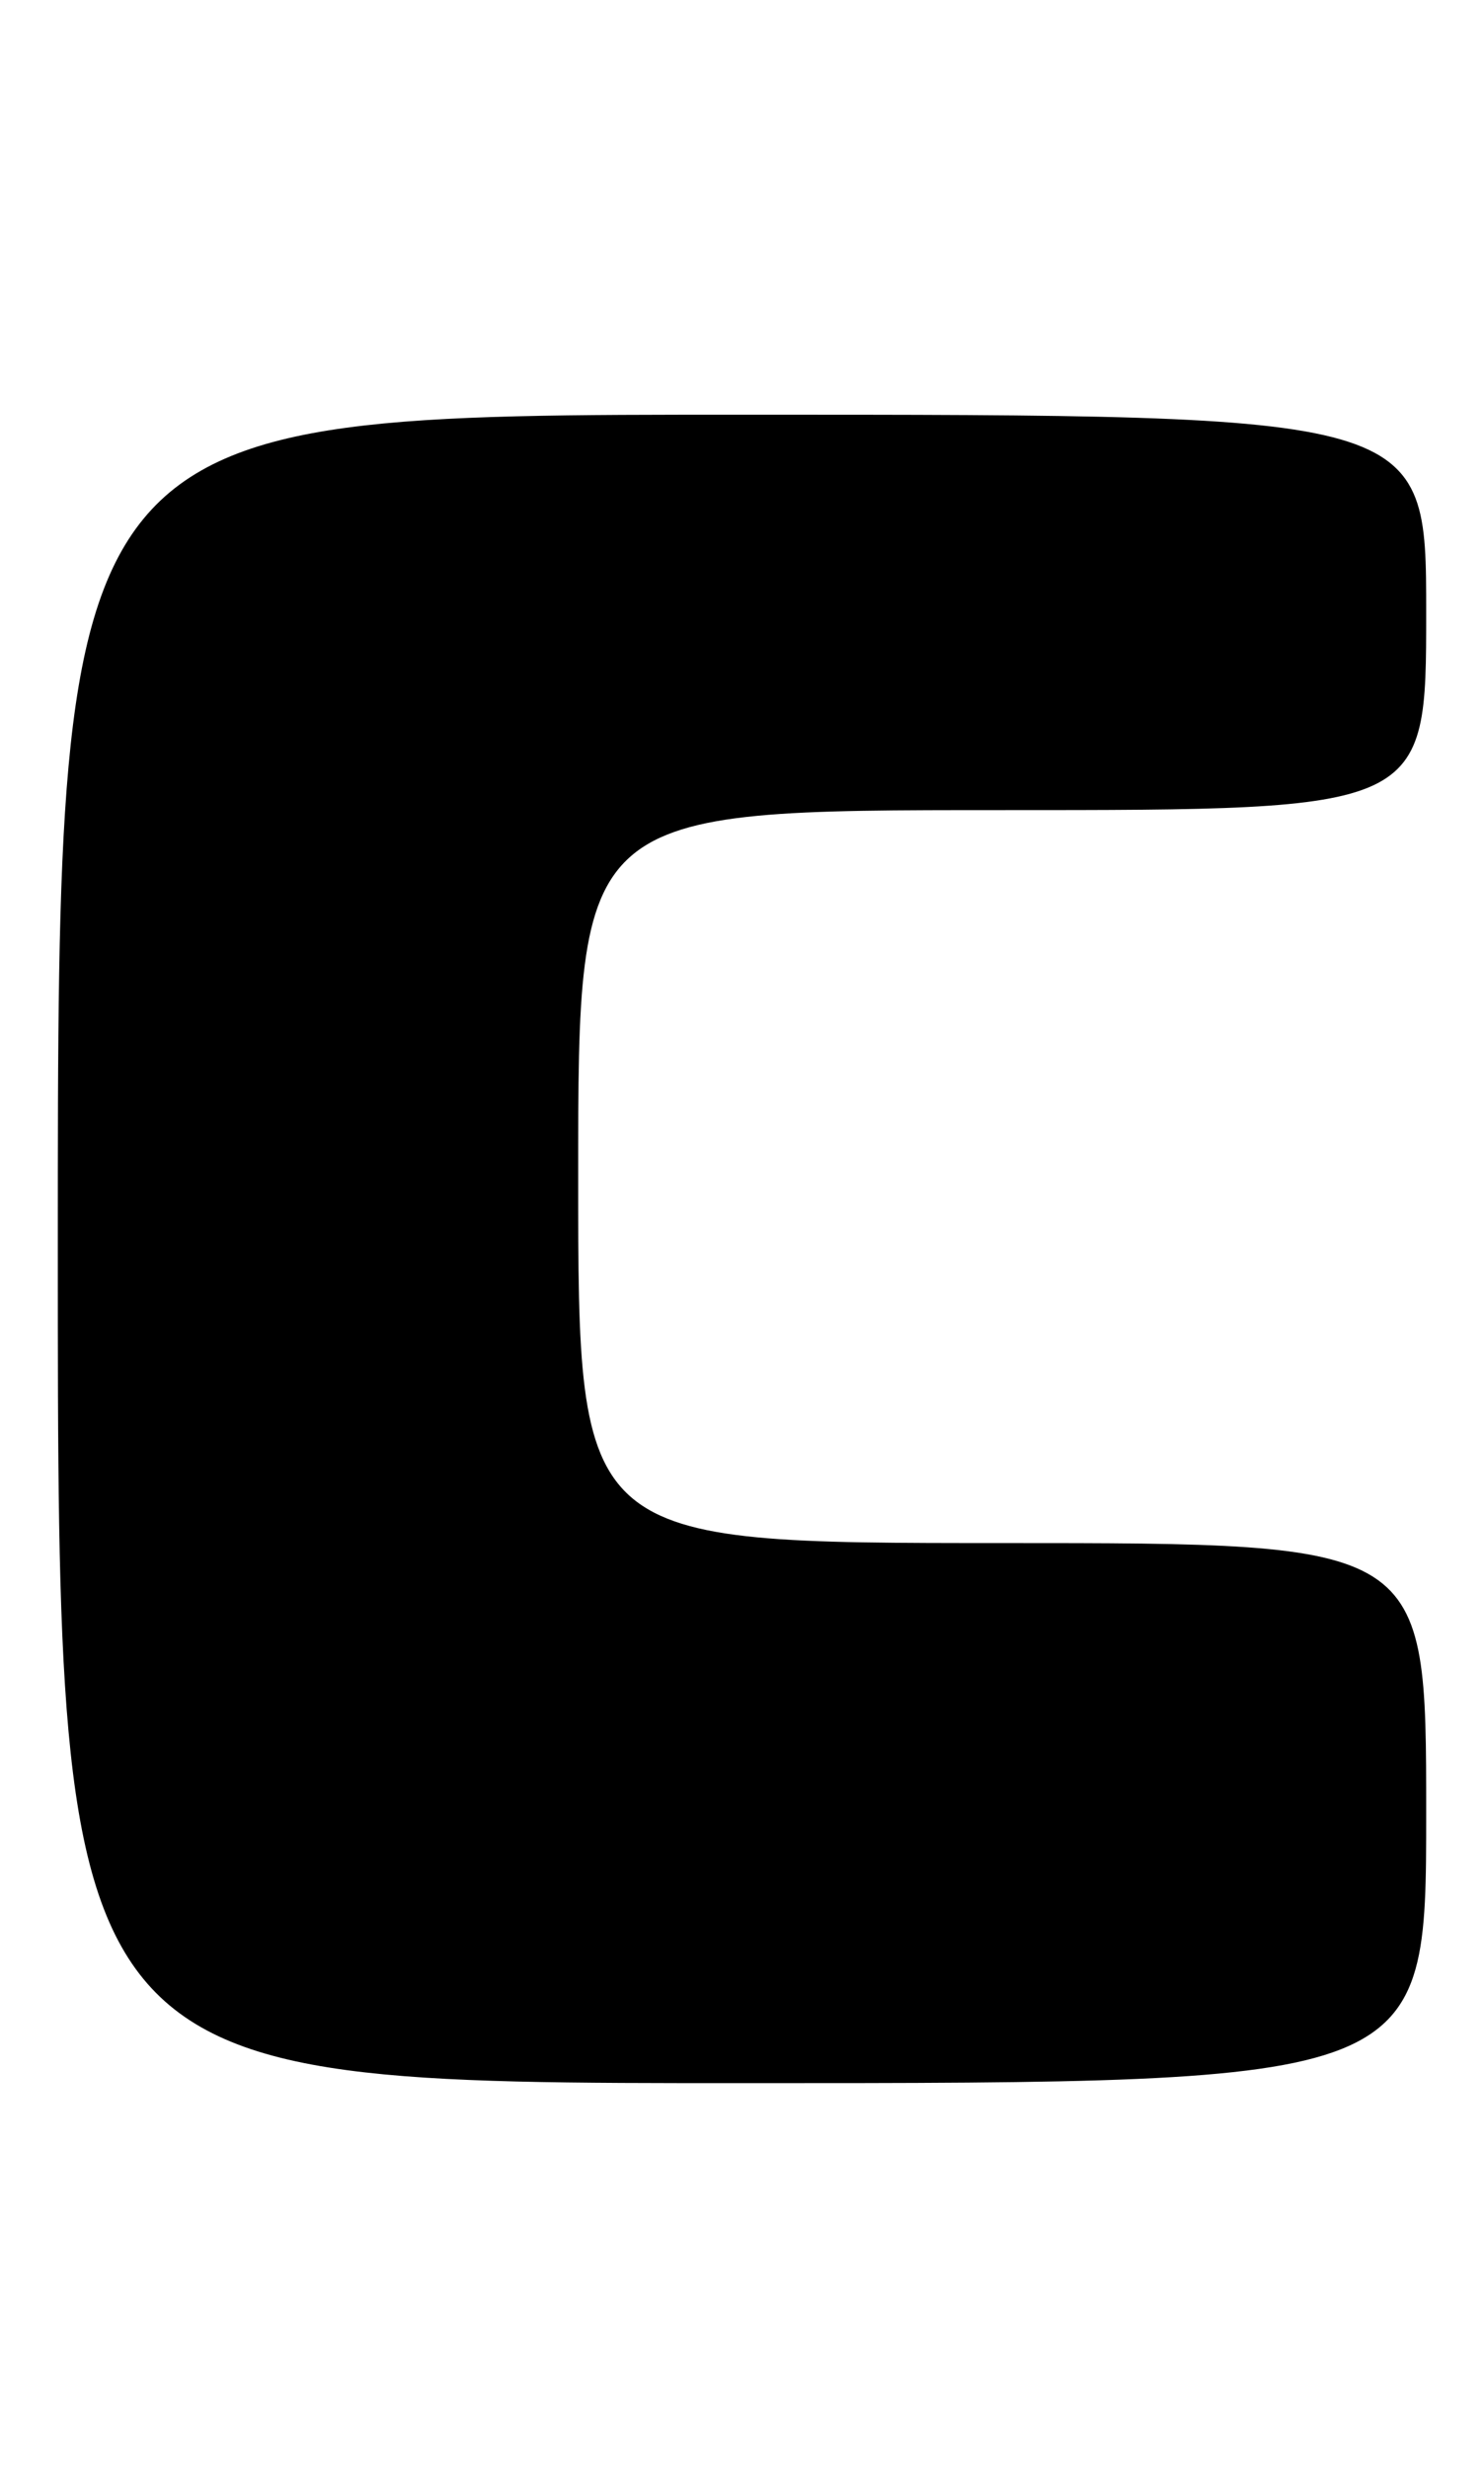 <?xml version="1.0" encoding="UTF-8" standalone="no"?>
<!DOCTYPE svg PUBLIC "-//W3C//DTD SVG 1.1//EN" "http://www.w3.org/Graphics/SVG/1.1/DTD/svg11.dtd" >
<svg xmlns="http://www.w3.org/2000/svg" xmlns:xlink="http://www.w3.org/1999/xlink" version="1.1" viewBox="0 0 154 256">
 <g >
 <path fill="currentColor"
d=" M 148.00 188.00 C 148.00 160.00 148.00 160.00 104.00 160.00 C 60.00 160.00 60.00 160.00 60.00 122.00 C 60.00 84.00 60.00 84.00 104.00 84.00 C 148.00 84.00 148.00 84.00 148.00 63.50 C 148.00 43.00 148.00 43.00 77.00 43.00 C 6.00 43.00 6.00 43.00 6.00 129.50 C 6.00 216.00 6.00 216.00 77.00 216.00 C 148.00 216.00 148.00 216.00 148.00 188.00 Z "/>
</g>
</svg>
